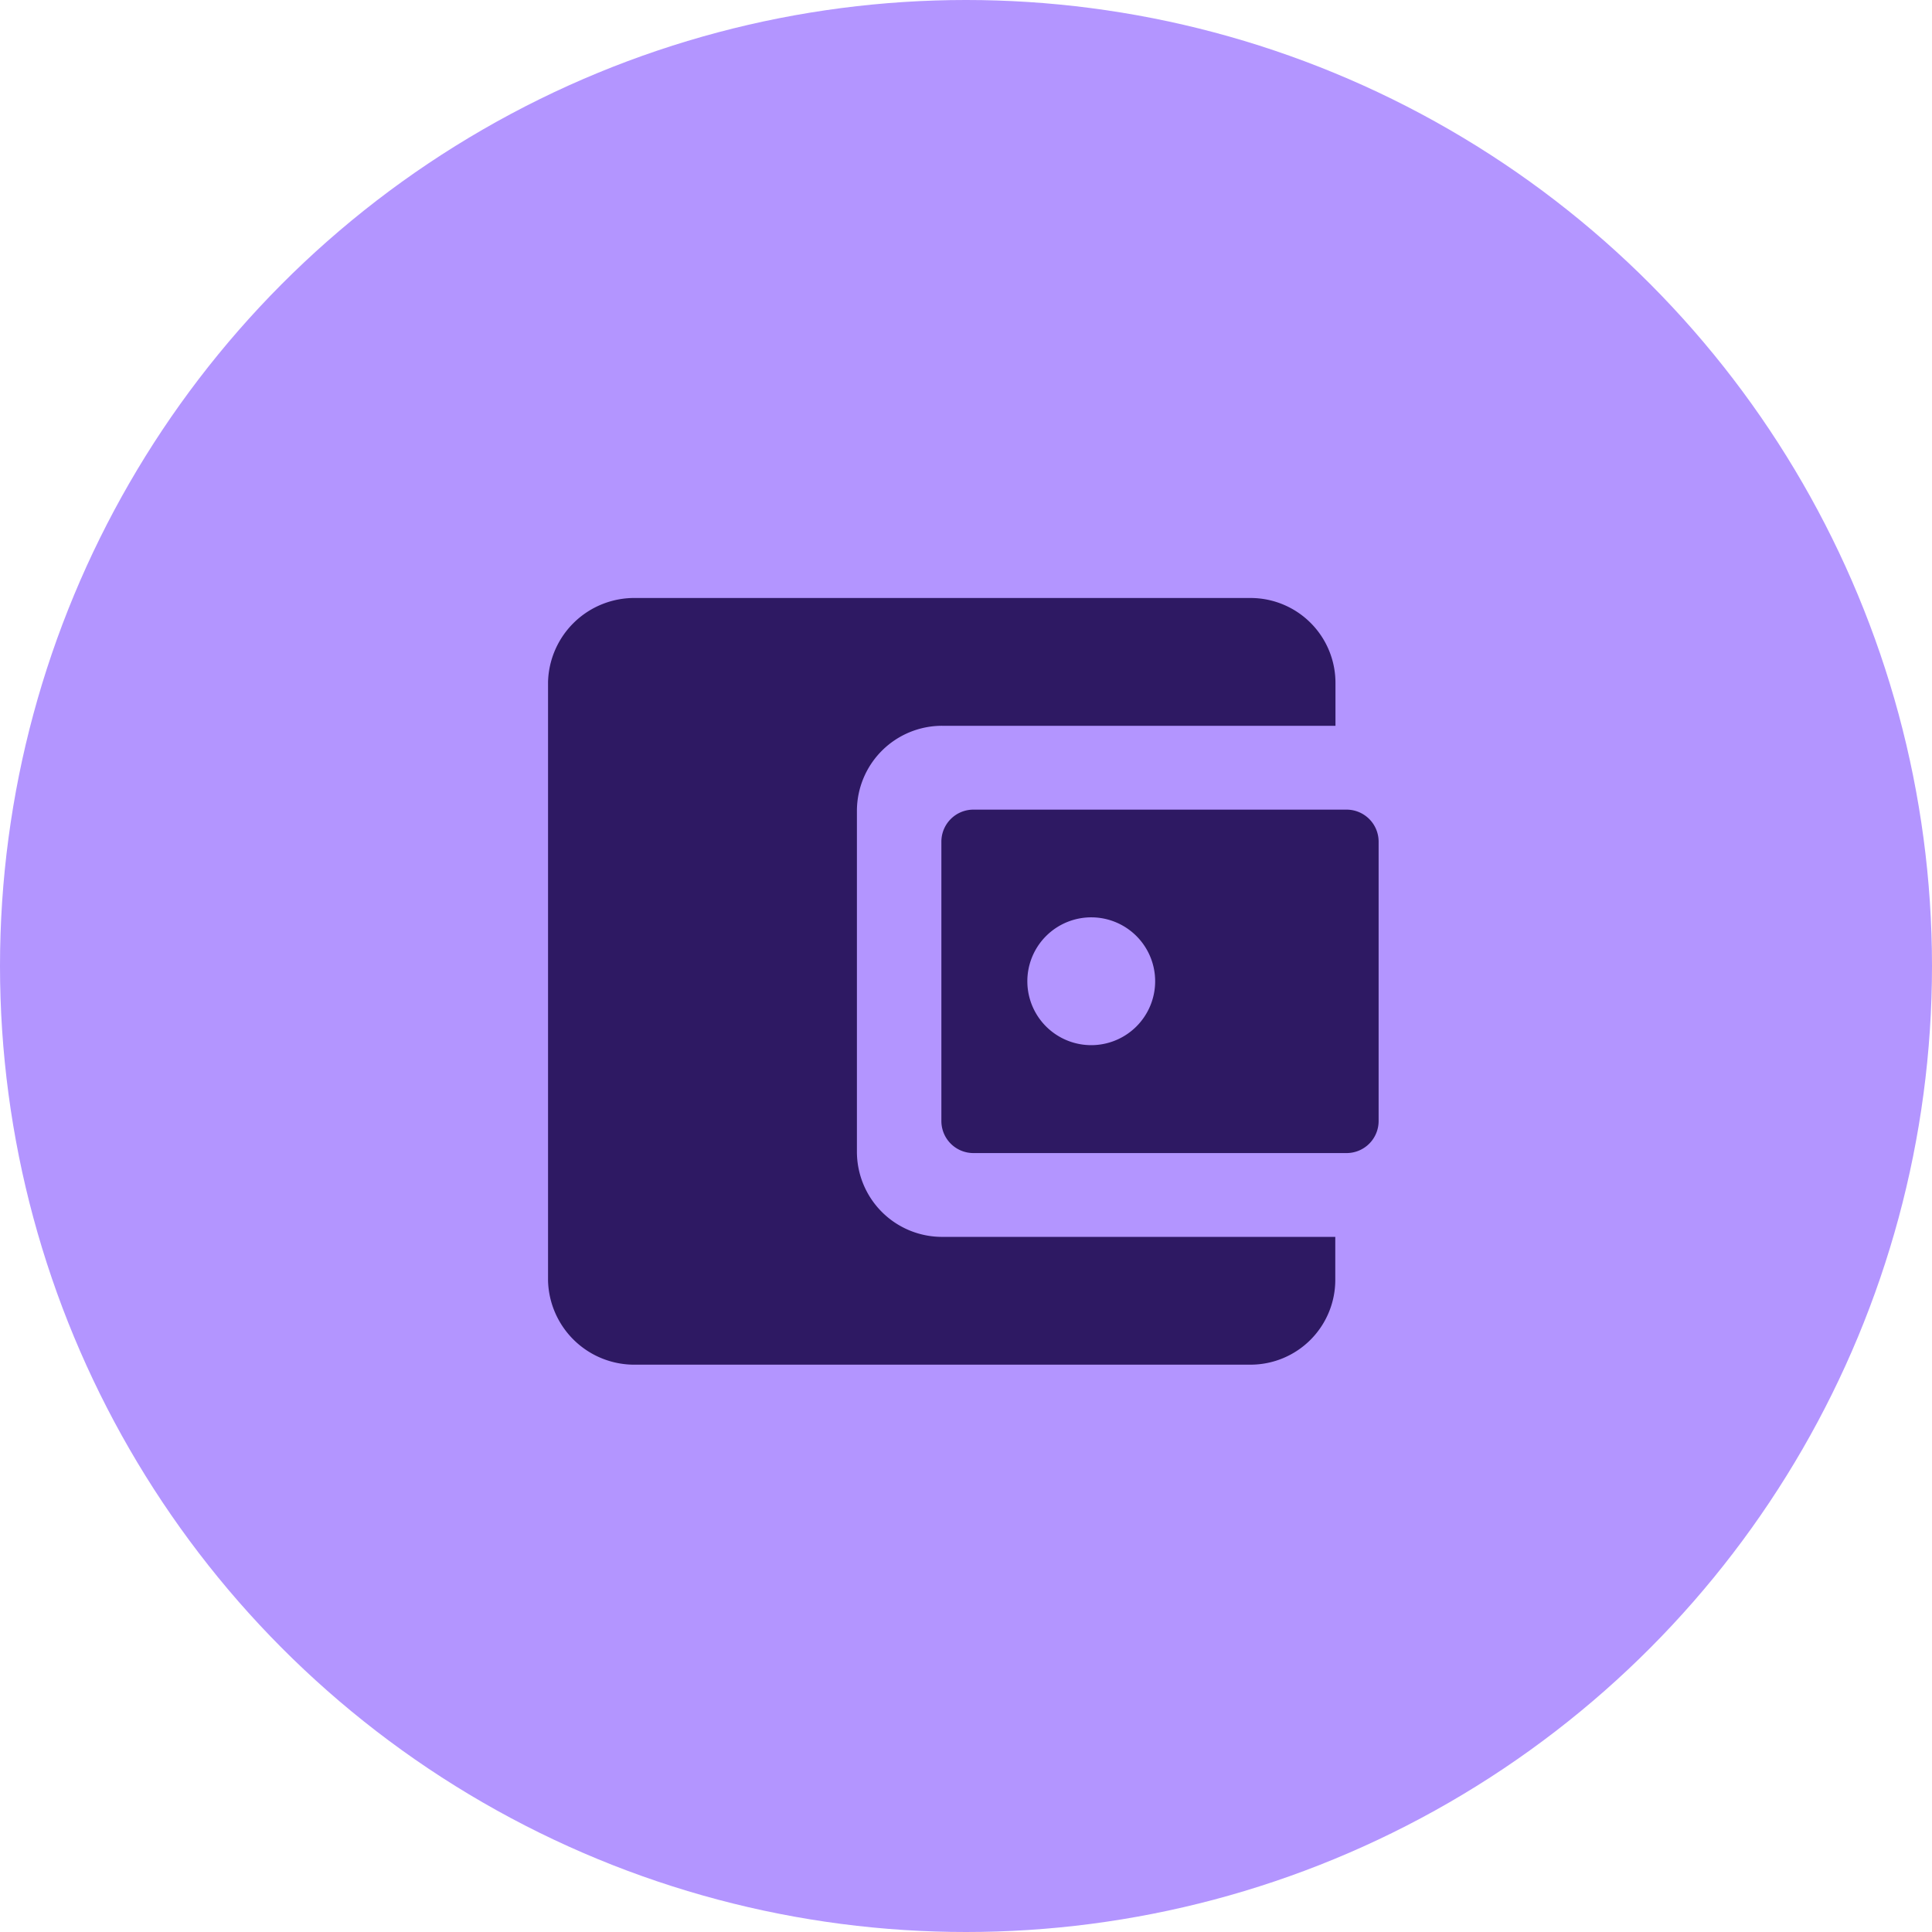 <svg xmlns="http://www.w3.org/2000/svg" width="63" height="63" viewBox="0 0 63 63"><defs><style>.a{fill:#b395ff;}.b{fill:#2e1963;}</style></defs><g transform="translate(-0.351)"><circle class="a" cx="31.5" cy="31.5" r="31.5" transform="translate(0.351)"/><g transform="translate(18.222 19.5)"><path class="b" d="M13.447,22.553V11.447a2.778,2.778,0,0,1,2.78-2.78H29.052V7.28A2.769,2.769,0,0,0,26.3,4.5H6.24A2.814,2.814,0,0,0,3.375,7.234V26.766A2.814,2.814,0,0,0,6.24,29.5H26.292a2.765,2.765,0,0,0,2.754-2.78V25.333H16.22A2.777,2.777,0,0,1,13.447,22.553Z" transform="translate(-3.375 -4.5)"/><path class="b" d="M17.227,12.995v9.115a1.045,1.045,0,0,0,1.042,1.042H30.443a1.045,1.045,0,0,0,1.042-1.042V12.995a1.045,1.045,0,0,0-1.042-1.042H18.268A1.045,1.045,0,0,0,17.227,12.995Zm5.02,6.634a2.084,2.084,0,1,1,1.947-1.947A2.085,2.085,0,0,1,22.246,19.629Z" transform="translate(-4.401 -5.052)"/></g></g></svg>